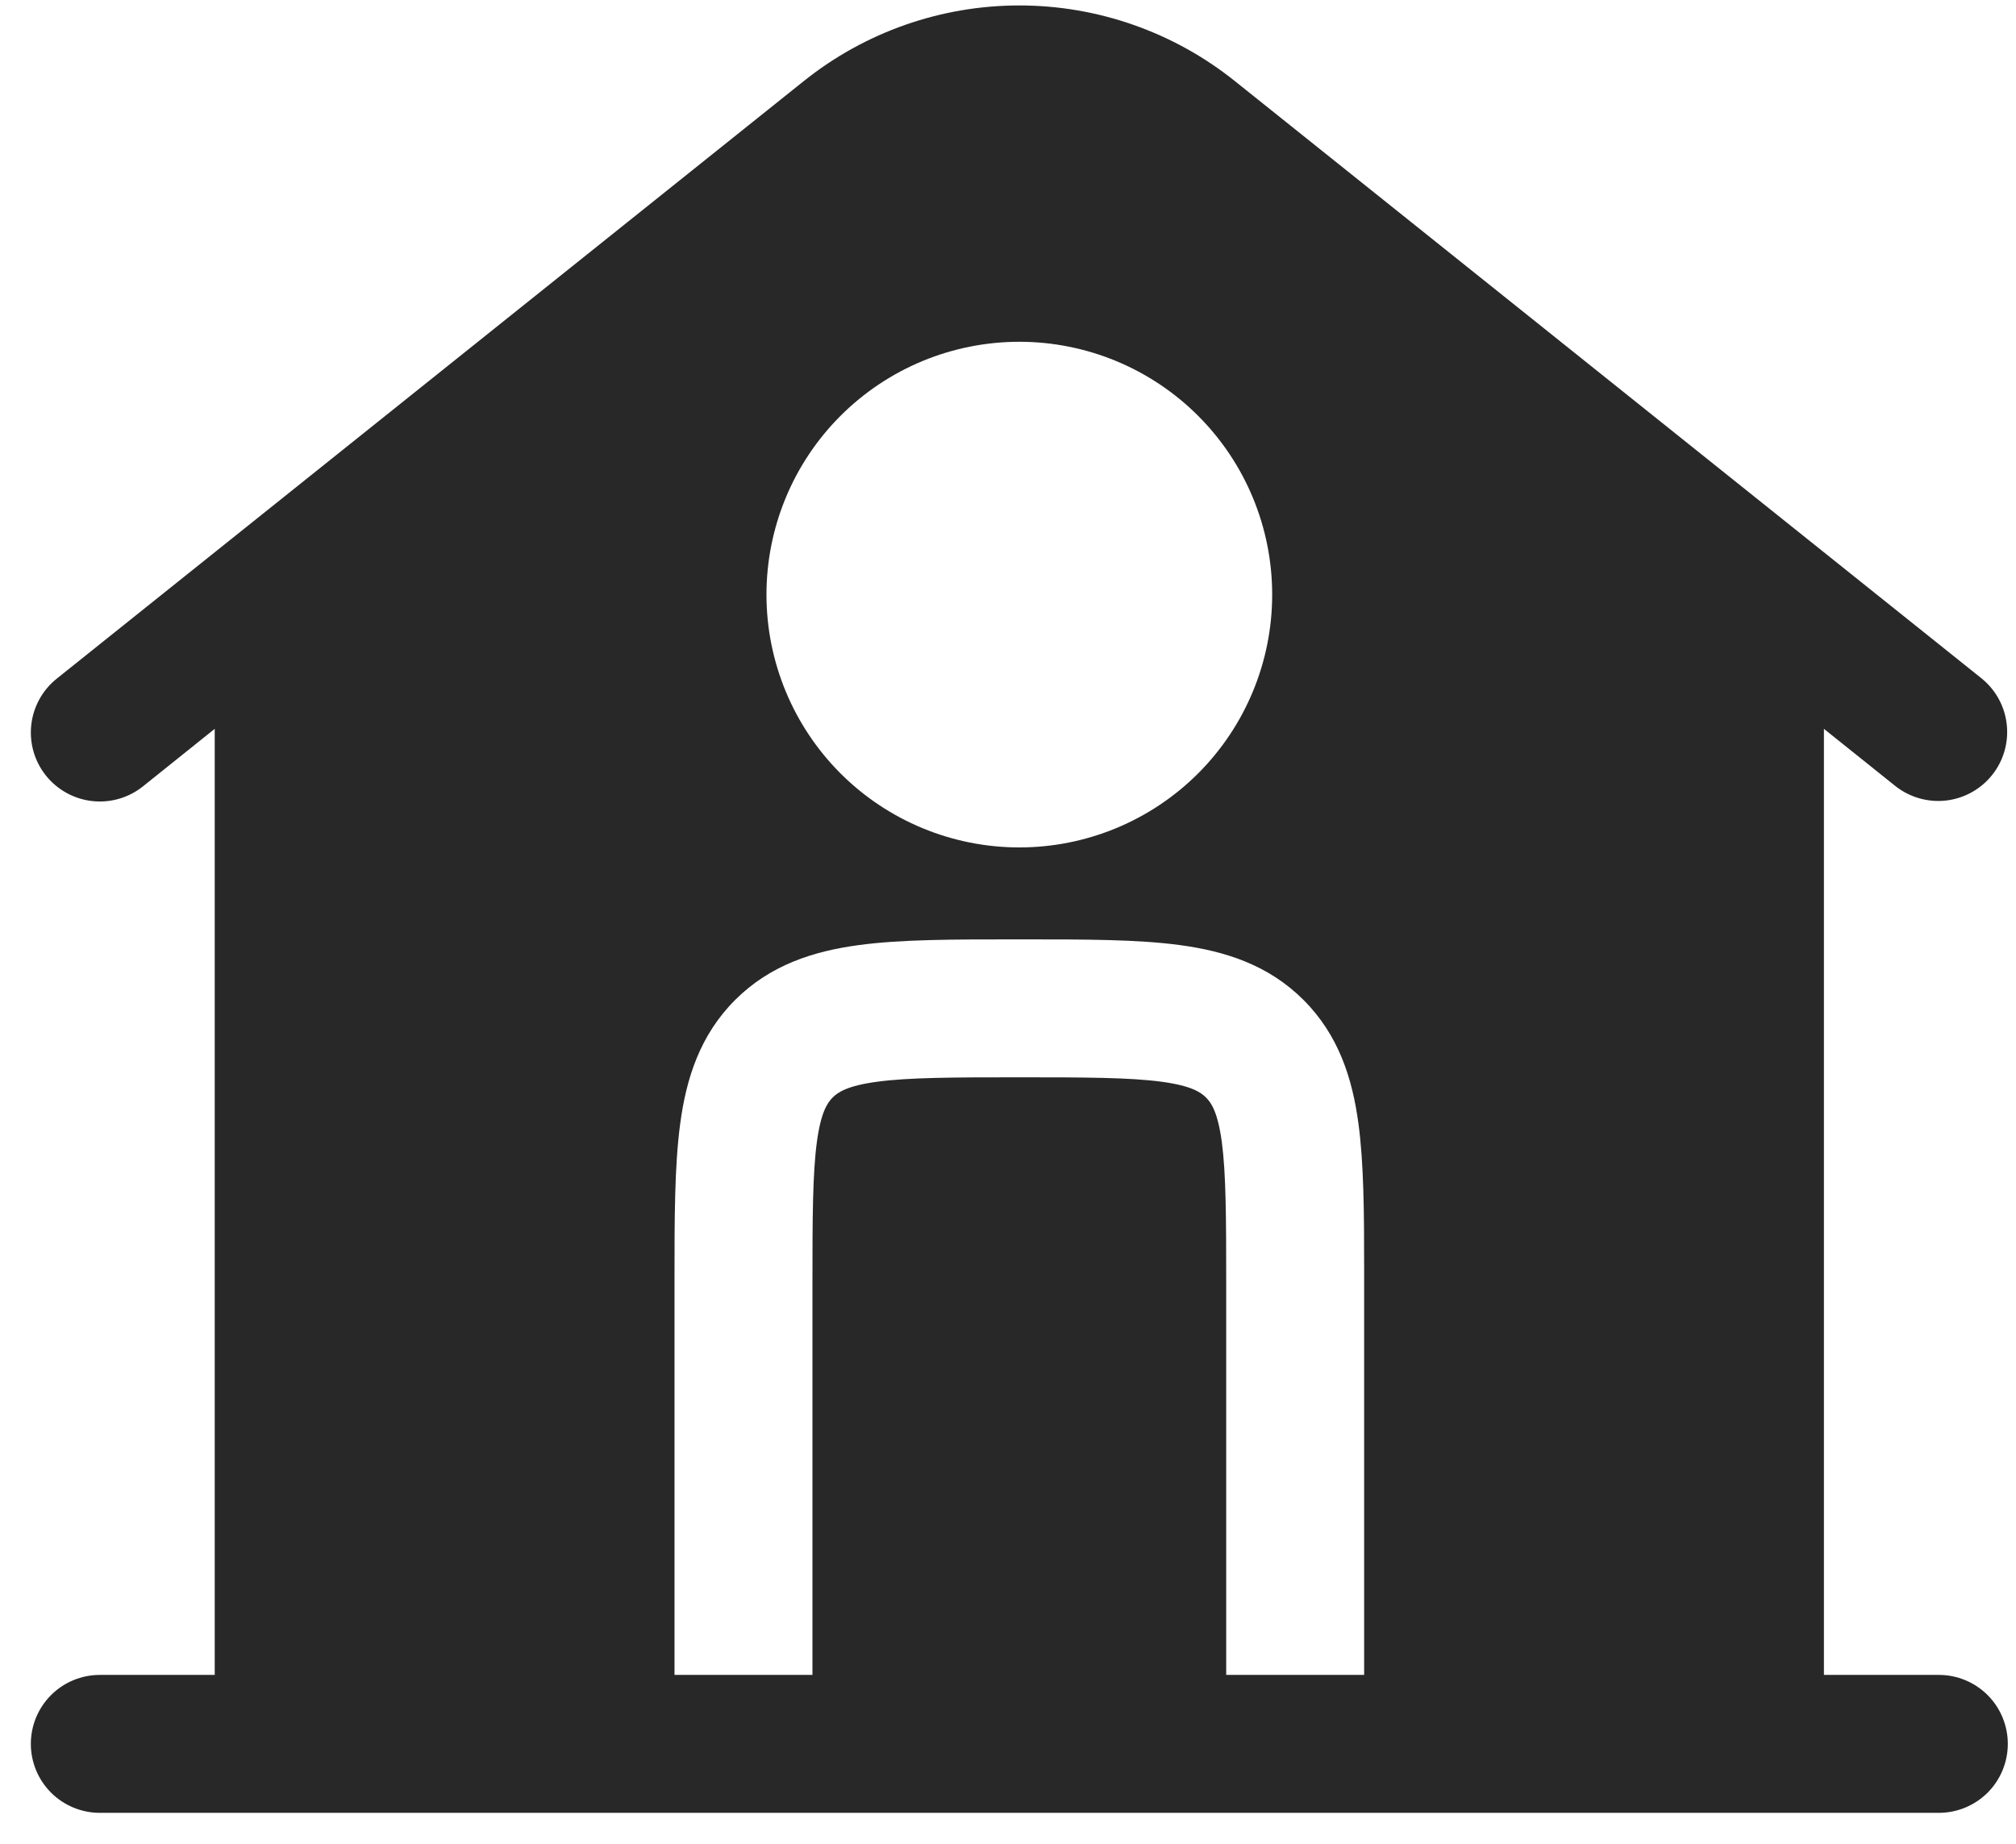 <svg width="47" height="43" viewBox="0 0 47 43" fill="none" xmlns="http://www.w3.org/2000/svg">
<path fill-rule="evenodd" clip-rule="evenodd" d="M42.522 16.994L44.198 18.336C44.532 18.596 44.955 18.714 45.375 18.665C45.795 18.615 46.179 18.402 46.443 18.071C46.707 17.741 46.83 17.319 46.785 16.898C46.741 16.478 46.532 16.092 46.205 15.824L28.787 1.889C27.361 0.748 25.59 0.127 23.764 0.127C21.938 0.127 20.167 0.748 18.741 1.889L1.323 15.824C0.99 16.09 0.776 16.478 0.729 16.902C0.682 17.326 0.805 17.751 1.071 18.084C1.338 18.417 1.726 18.631 2.15 18.678C2.573 18.726 2.999 18.602 3.332 18.336L5.006 16.994V39.053H2.327C1.9 39.053 1.491 39.223 1.19 39.524C0.888 39.826 0.719 40.235 0.719 40.661C0.719 41.087 0.888 41.496 1.19 41.798C1.491 42.099 1.9 42.269 2.327 42.269H45.202C45.628 42.269 46.037 42.099 46.339 41.798C46.64 41.496 46.809 41.087 46.809 40.661C46.809 40.235 46.64 39.826 46.339 39.524C46.037 39.223 45.628 39.053 45.202 39.053H42.522V16.994ZM17.869 13.864C17.869 12.301 18.49 10.801 19.595 9.696C20.701 8.59 22.201 7.969 23.764 7.969C25.328 7.969 26.827 8.59 27.933 9.696C29.038 10.801 29.659 12.301 29.659 13.864C29.659 15.428 29.038 16.927 27.933 18.033C26.827 19.138 25.328 19.759 23.764 19.759C22.201 19.759 20.701 19.138 19.595 18.033C18.49 16.927 17.869 15.428 17.869 13.864ZM23.871 21.903C25.295 21.903 26.523 21.903 27.507 22.036C28.562 22.178 29.572 22.497 30.39 23.316C31.209 24.135 31.529 25.145 31.67 26.199C31.795 27.121 31.803 28.257 31.803 29.572V39.053H28.587V29.942C28.587 28.382 28.583 27.37 28.485 26.628C28.39 25.931 28.24 25.713 28.116 25.59C27.994 25.468 27.775 25.316 27.078 25.222C26.334 25.123 25.325 25.119 23.764 25.119C22.203 25.119 21.192 25.123 20.45 25.222C19.753 25.316 19.534 25.468 19.412 25.59C19.29 25.713 19.138 25.931 19.044 26.628C18.945 27.372 18.941 28.382 18.941 29.942V39.053H15.725V29.835C15.725 28.412 15.725 27.183 15.858 26.199C15.999 25.145 16.319 24.135 17.138 23.316C17.957 22.497 18.968 22.178 20.021 22.036C21.005 21.903 22.233 21.903 23.659 21.903H23.871Z" fill="#282828"/>
</svg>
